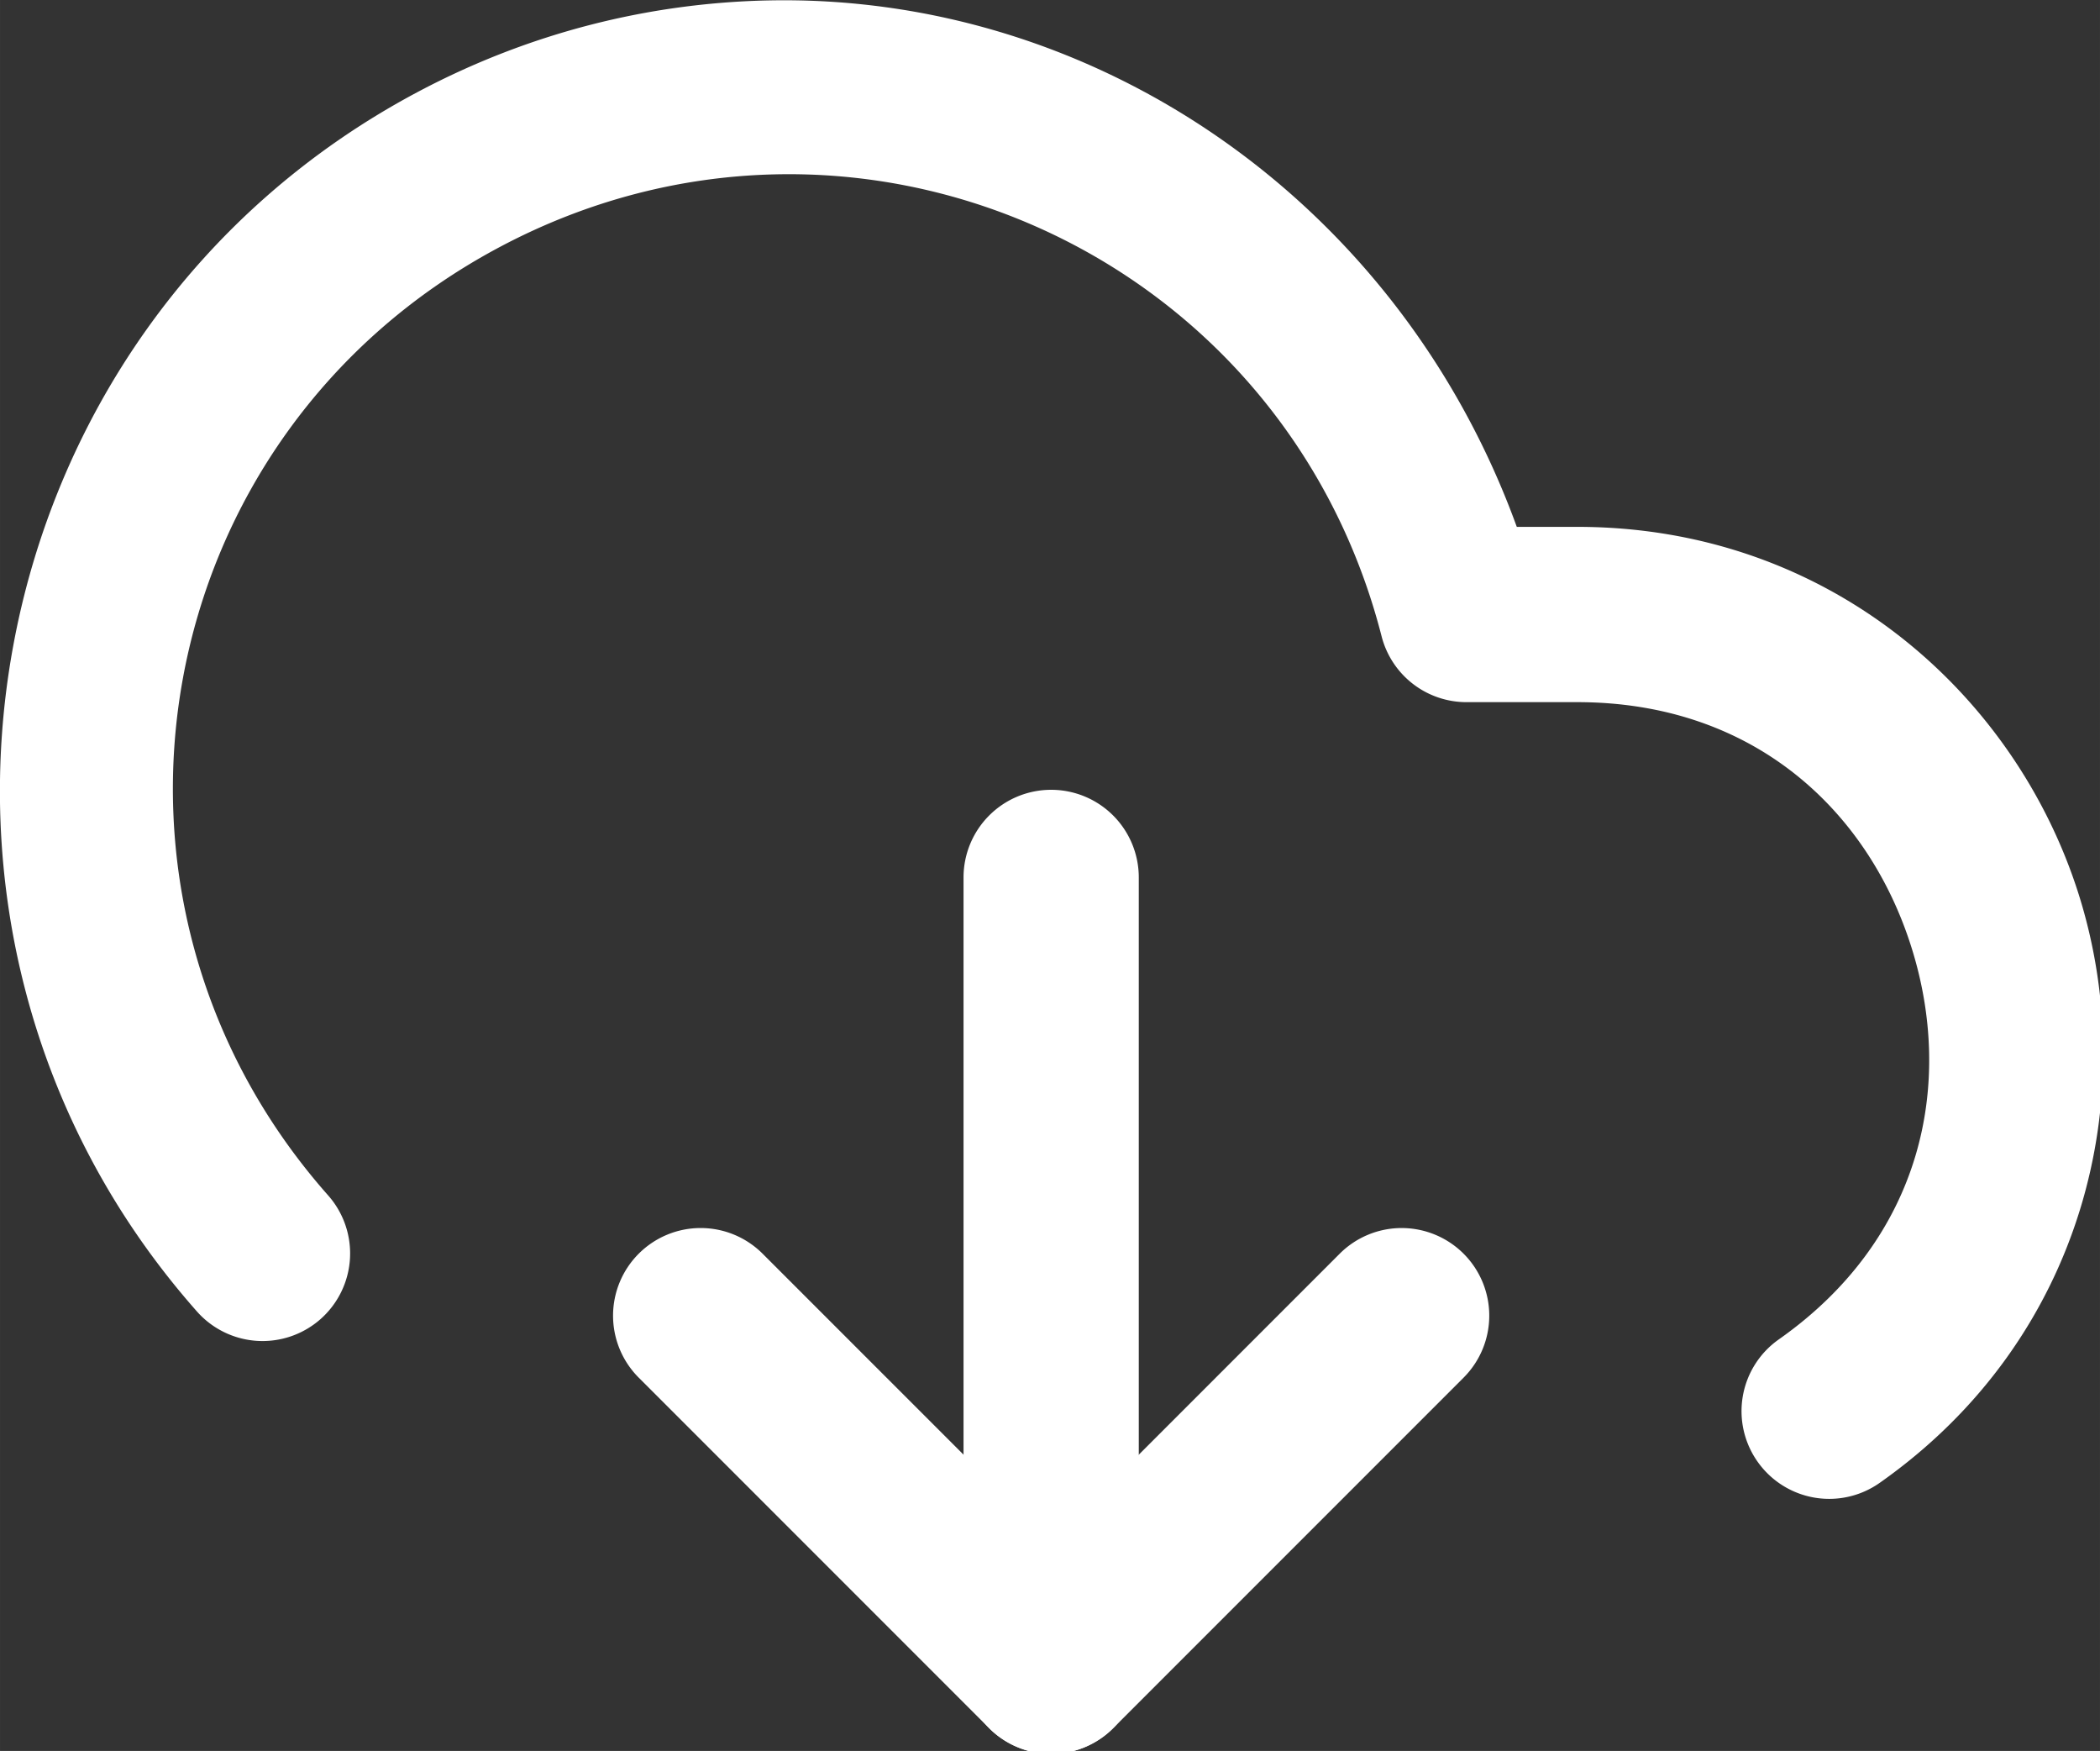 <?xml version="1.0" encoding="UTF-8" standalone="no"?>
<!-- Created with Inkscape (http://www.inkscape.org/) -->

<svg
   xml:space="preserve"
   sodipodi:docname="mockup.svg"
   inkscape:version="1.2 (dc2aeda, 2022-05-15)"
   id="svg182339"
   version="1.1"
   viewBox="0 0 6.351 5.294"
   height="20.008"
   width="24.003"
   xmlns:inkscape="http://www.inkscape.org/namespaces/inkscape"
   xmlns:sodipodi="http://sodipodi.sourceforge.net/DTD/sodipodi-0.dtd"
   xmlns:xlink="http://www.w3.org/1999/xlink"
   xmlns="http://www.w3.org/2000/svg"
   xmlns:svg="http://www.w3.org/2000/svg"><rect x="0" y="0" width="6.351" height="5.294" fill="#333333" stroke="none"/><sodipodi:namedview
     id="namedview182341"
     pagecolor="#505050"
     bordercolor="#eeeeee"
     borderopacity="1"
     inkscape:showpageshadow="0"
     inkscape:pageopacity="0"
     inkscape:pagecheckerboard="0"
     inkscape:deskcolor="#505050"
     inkscape:document-units="mm"
     showgrid="false"
     inkscape:zoom="0.34578127"
     inkscape:cx="-749.02842"
     inkscape:cy="482.96427"
     inkscape:window-width="1366"
     inkscape:window-height="705"
     inkscape:window-x="-8"
     inkscape:window-y="-8"
     inkscape:window-maximized="1"
     inkscape:current-layer="g85502"
     showguides="true"><sodipodi:guide
       position="-551.663,781.433"
       orientation="1,0"
       id="guide25471"
       inkscape:locked="false" /><sodipodi:guide
       position="-546.922,702.263"
       orientation="1,0"
       id="guide25473"
       inkscape:locked="false" /><sodipodi:guide
       position="-191.83,552.561"
       orientation="1,0"
       id="guide35590"
       inkscape:locked="false" /><sodipodi:guide
       position="-196.571,586.849"
       orientation="1,0"
       id="guide38199"
       inkscape:locked="false" /></sodipodi:namedview><defs
     id="defs182336"><linearGradient
       id="linearGradient1057"
       x1="522.69"
       y1="412.74"
       x2="908.97"
       y2="799.01"
       gradientTransform="matrix(-0.265,0,0,-0.265,266.89,244.972)"
       gradientUnits="userSpaceOnUse"><stop
         offset="0"
         stop-color="#fcee21"
         id="stop1061" /><stop
         offset="0.1"
         stop-color="#f7ec22"
         id="stop1063" /><stop
         offset="0.22"
         stop-color="#e7e624"
         id="stop1065" /><stop
         offset="0.36"
         stop-color="#cedd28"
         id="stop1067" /><stop
         offset="0.51"
         stop-color="#aad02d"
         id="stop1069" /><stop
         offset="0.67"
         stop-color="#7cbf33"
         id="stop1071" /><stop
         offset="0.83"
         stop-color="#45ab3b"
         id="stop1073" /><stop
         offset="0.99"
         stop-color="#049344"
         id="stop1075" /><stop
         offset="1"
         stop-color="#009245"
         id="stop1077" /></linearGradient><linearGradient
       inkscape:collect="always"
       xlink:href="#linearGradient1057"
       id="linearGradient198911"
       gradientUnits="userSpaceOnUse"
       gradientTransform="matrix(13.539,0,0,13.539,-2625.698,-4130.266)"
       x1="413.803"
       y1="291.042"
       x2="118.476"
       y2="291.042" /><linearGradient
       inkscape:collect="always"
       xlink:href="#linearGradient1057"
       id="linearGradient478189"
       gradientUnits="userSpaceOnUse"
       gradientTransform="matrix(1.643,0,0,1.643,352.958,-164.196)"
       x1="413.803"
       y1="291.042"
       x2="118.476"
       y2="291.042" /><linearGradient
       inkscape:collect="always"
       xlink:href="#linearGradient1057"
       id="linearGradient653602"
       gradientUnits="userSpaceOnUse"
       gradientTransform="matrix(1.299,0,0,1.299,458.156,-56.375)"
       x1="413.803"
       y1="291.042"
       x2="118.476"
       y2="291.042" /><linearGradient
       inkscape:collect="always"
       xlink:href="#linearGradient1057"
       id="linearGradient741566"
       gradientUnits="userSpaceOnUse"
       gradientTransform="matrix(1.299,0,0,1.299,649.523,-458.397)"
       x1="413.803"
       y1="291.042"
       x2="118.476"
       y2="291.042" /><linearGradient
       inkscape:collect="always"
       xlink:href="#linearGradient1057"
       id="linearGradient818934"
       gradientUnits="userSpaceOnUse"
       gradientTransform="matrix(1.299,0,0,1.299,457.453,-153.396)"
       x1="413.803"
       y1="291.042"
       x2="118.476"
       y2="291.042" /><linearGradient
       inkscape:collect="always"
       xlink:href="#linearGradient1057"
       id="linearGradient892145"
       gradientUnits="userSpaceOnUse"
       gradientTransform="matrix(1.299,0,0,1.299,458.156,-154.906)"
       x1="413.803"
       y1="291.042"
       x2="118.476"
       y2="291.042" /><linearGradient
       inkscape:collect="always"
       xlink:href="#linearGradient1057"
       id="linearGradient1018698"
       gradientUnits="userSpaceOnUse"
       gradientTransform="matrix(1.299,0,0,1.299,453.341,-54.509)"
       x1="413.803"
       y1="291.042"
       x2="118.476"
       y2="291.042" /></defs><g
     inkscape:label="ios-home"
     inkscape:groupmode="layer"
     id="layer1"
     style="display:inline"
     transform="translate(-636.33,-103.484)"><g
       id="g85547"
       transform="translate(543.609)"
       style="display:inline"><g
         id="g85502"
         transform="matrix(0.265,0,0,0.265,92.72,102.957)"
         style="fill:#ffffff"><path
           style="color:#000000;fill:#ffffff;stroke:none;-inkscape-stroke:none"
           d="m 8,16 a 1,1 0 0 0 -0.707,0.293 1,1 0 0 0 0,1.414 l 4,4 a 1,1 0 0 0 1.414,0 l 4,-4 a 1,1 0 0 0 0,-1.414 1,1 0 0 0 -1.414,0 L 12,19.586 8.707,16.293 A 1,1 0 0 0 8,16 Z"
           id="polyline85401" /><path
           style="color:#000000;fill:#ffffff;stroke:none;-inkscape-stroke:none"
           d="m 12,11 a 1,1 0 0 0 -1,1 v 9 a 1,1 0 0 0 1,1 1,1 0 0 0 1,-1 v -9 a 1,1 0 0 0 -1,-1 z"
           id="line85403" /><path
           style="color:#000000;fill:#ffffff;stroke:none;-inkscape-stroke:none"
           d="M 8.754,1.994 C 7.414,2.025 6.054,2.357 4.773,3.037 -0.351,5.756 -1.592,12.609 2.252,16.953 a 1,1 0 0 0 1.41,0.086 1,1 0 0 0 0.086,-1.412 C 0.73,12.217 1.689,6.939 5.711,4.805 9.733,2.671 14.64,4.838 15.771,9.248 A 1,1 0 0 0 16.74,10 H 18 c 2.014,-0.002 3.324,1.236 3.816,2.791 0.493,1.555 0.135,3.322 -1.512,4.48 a 1,1 0 0 0 -0.242,1.395 1,1 0 0 0 1.393,0.242 c 2.349,-1.652 2.995,-4.432 2.27,-6.721 C 22.999,9.899 20.871,7.998 18,8 H 17.314 C 15.964,4.283 12.498,1.908 8.754,1.994 Z"
           id="path85405" /></g></g></g></svg>
